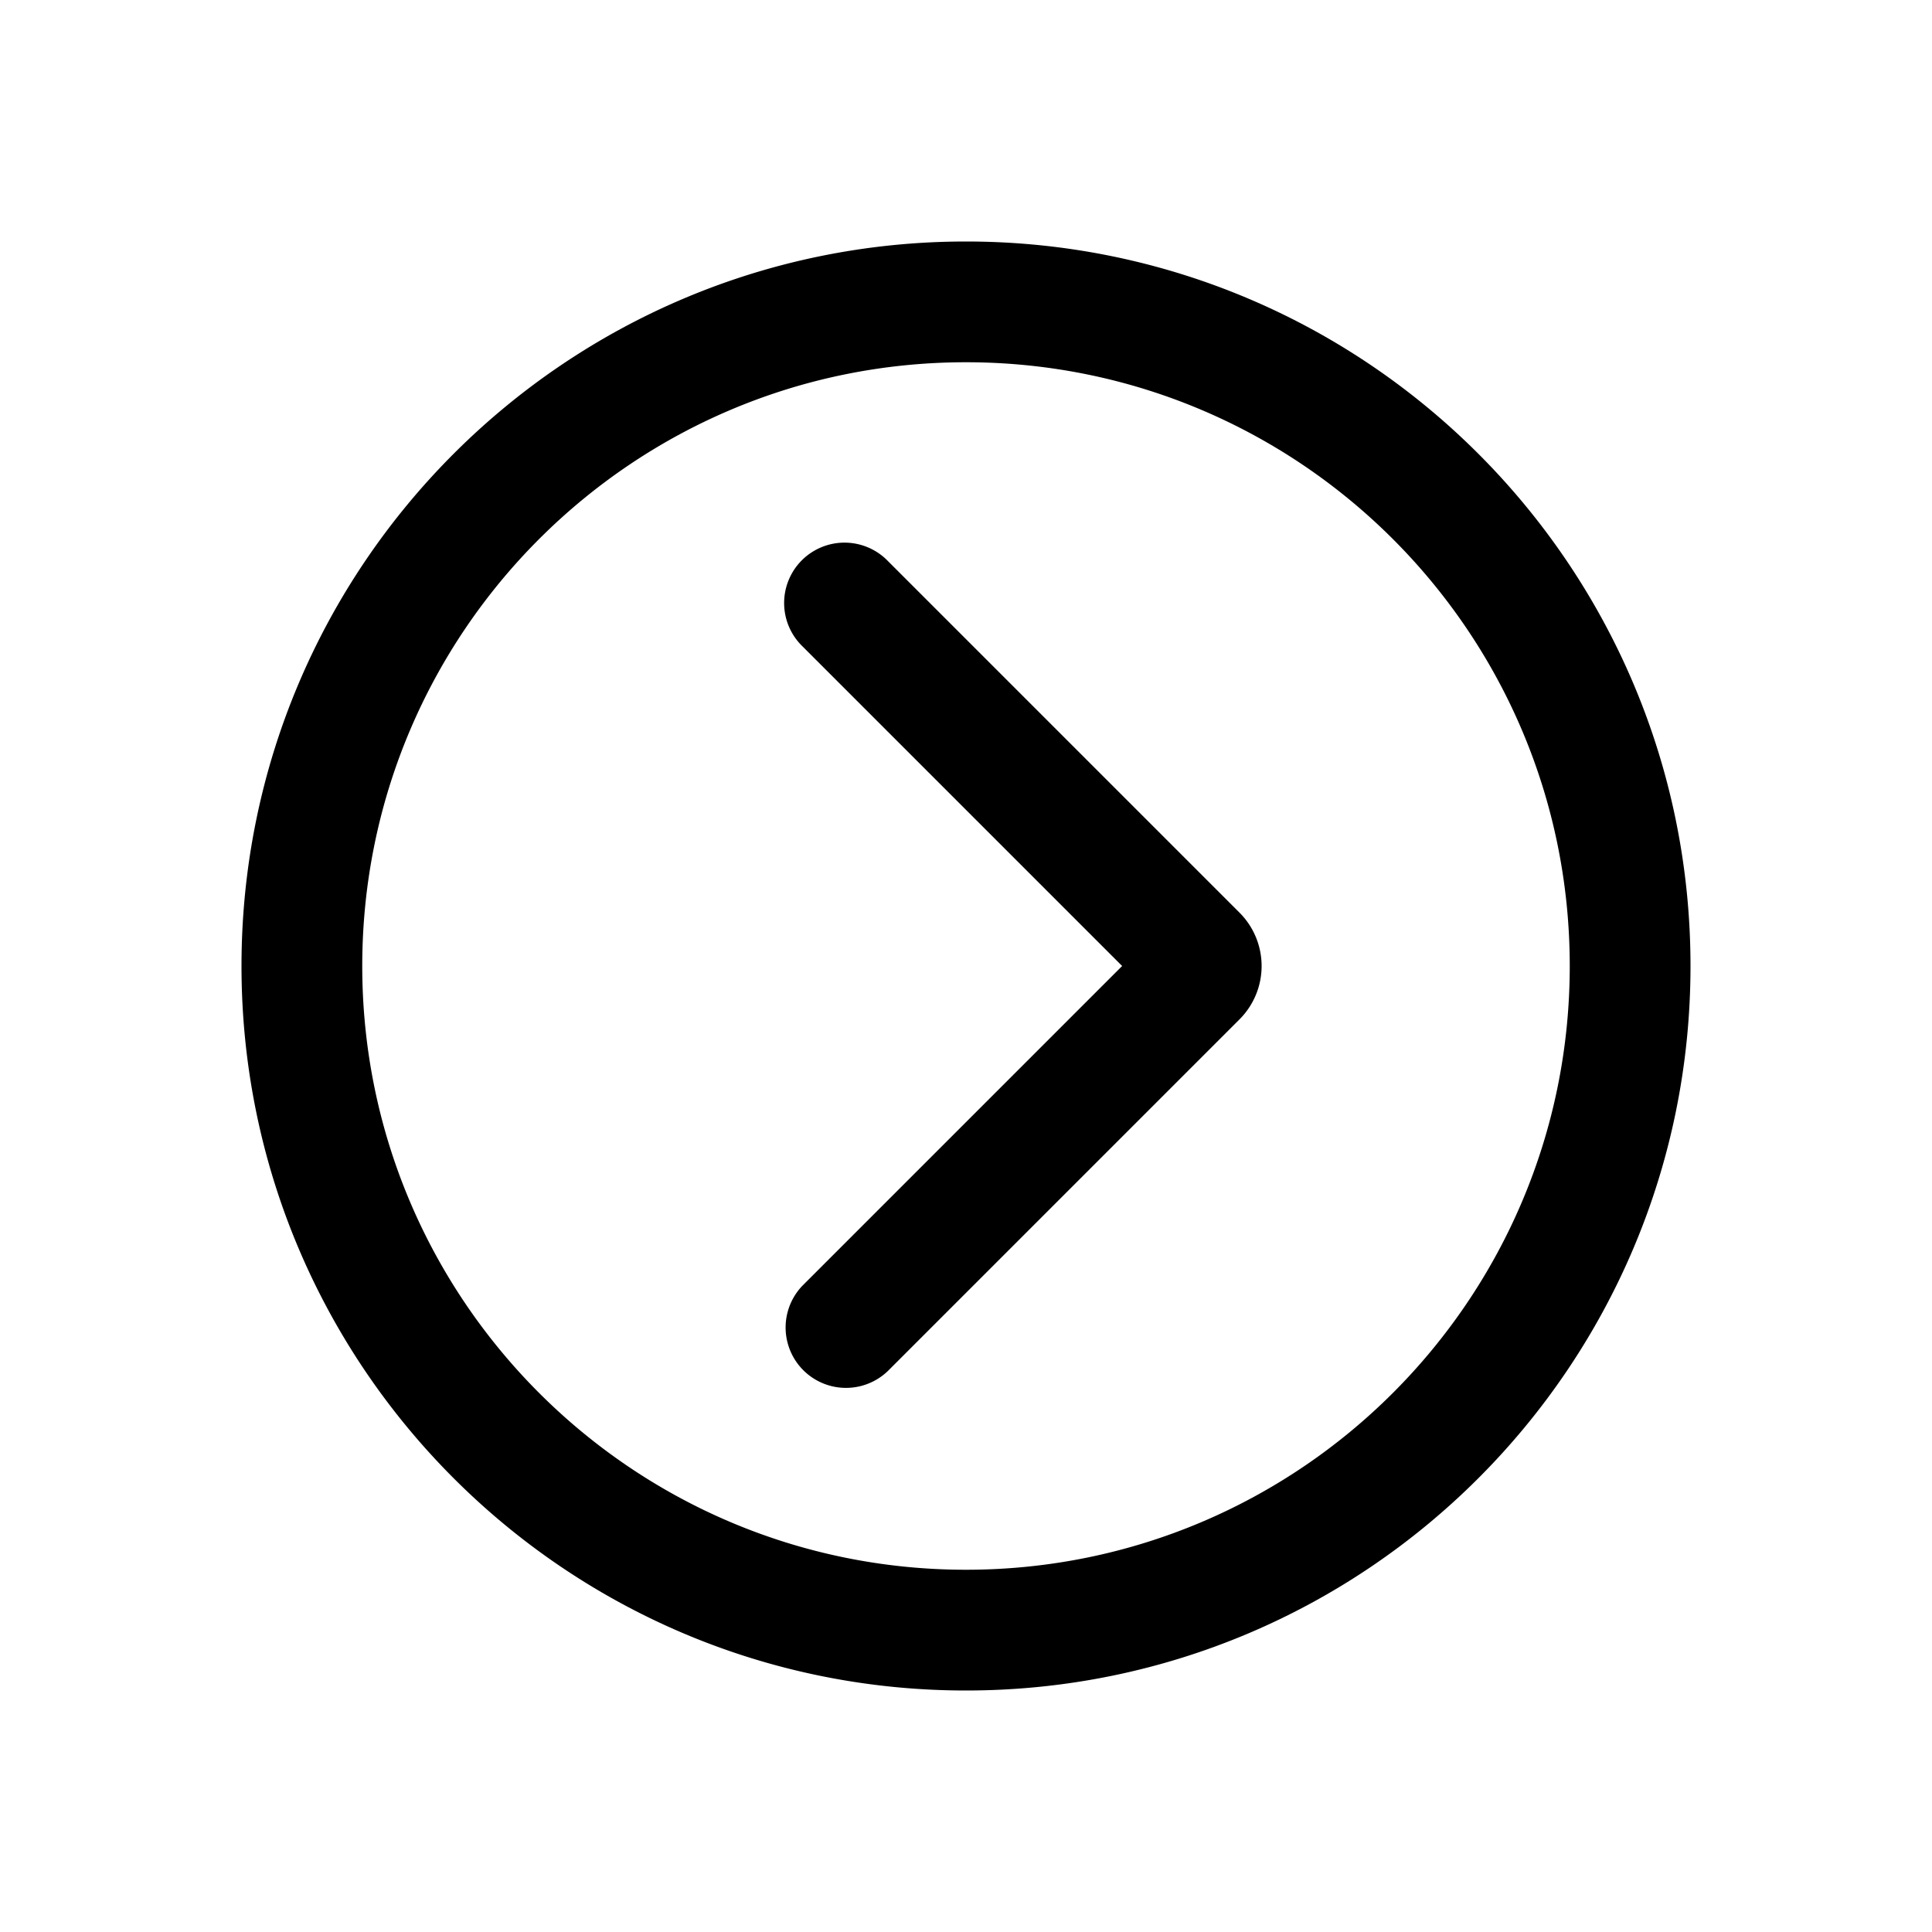 <svg xmlns="http://www.w3.org/2000/svg" width="32" height="32" viewBox="0 0 32 32"><path fill-rule="evenodd" d="M26 16c0 5.523-4.477 10-10 10S6 21.523 6 16 10.477 6 16 6s10 4.477 10 10m2 0c0 6.627-5.373 12-12 12S4 22.627 4 16 9.373 4 16 4s12 5.373 12 12m-14.707-5.293a1 1 0 1 1 1.414-1.414l5.823 5.823a1.25 1.25 0 0 1 0 1.768l-5.823 5.823a1 1 0 0 1-1.414-1.414L18.586 16z"/></svg>
